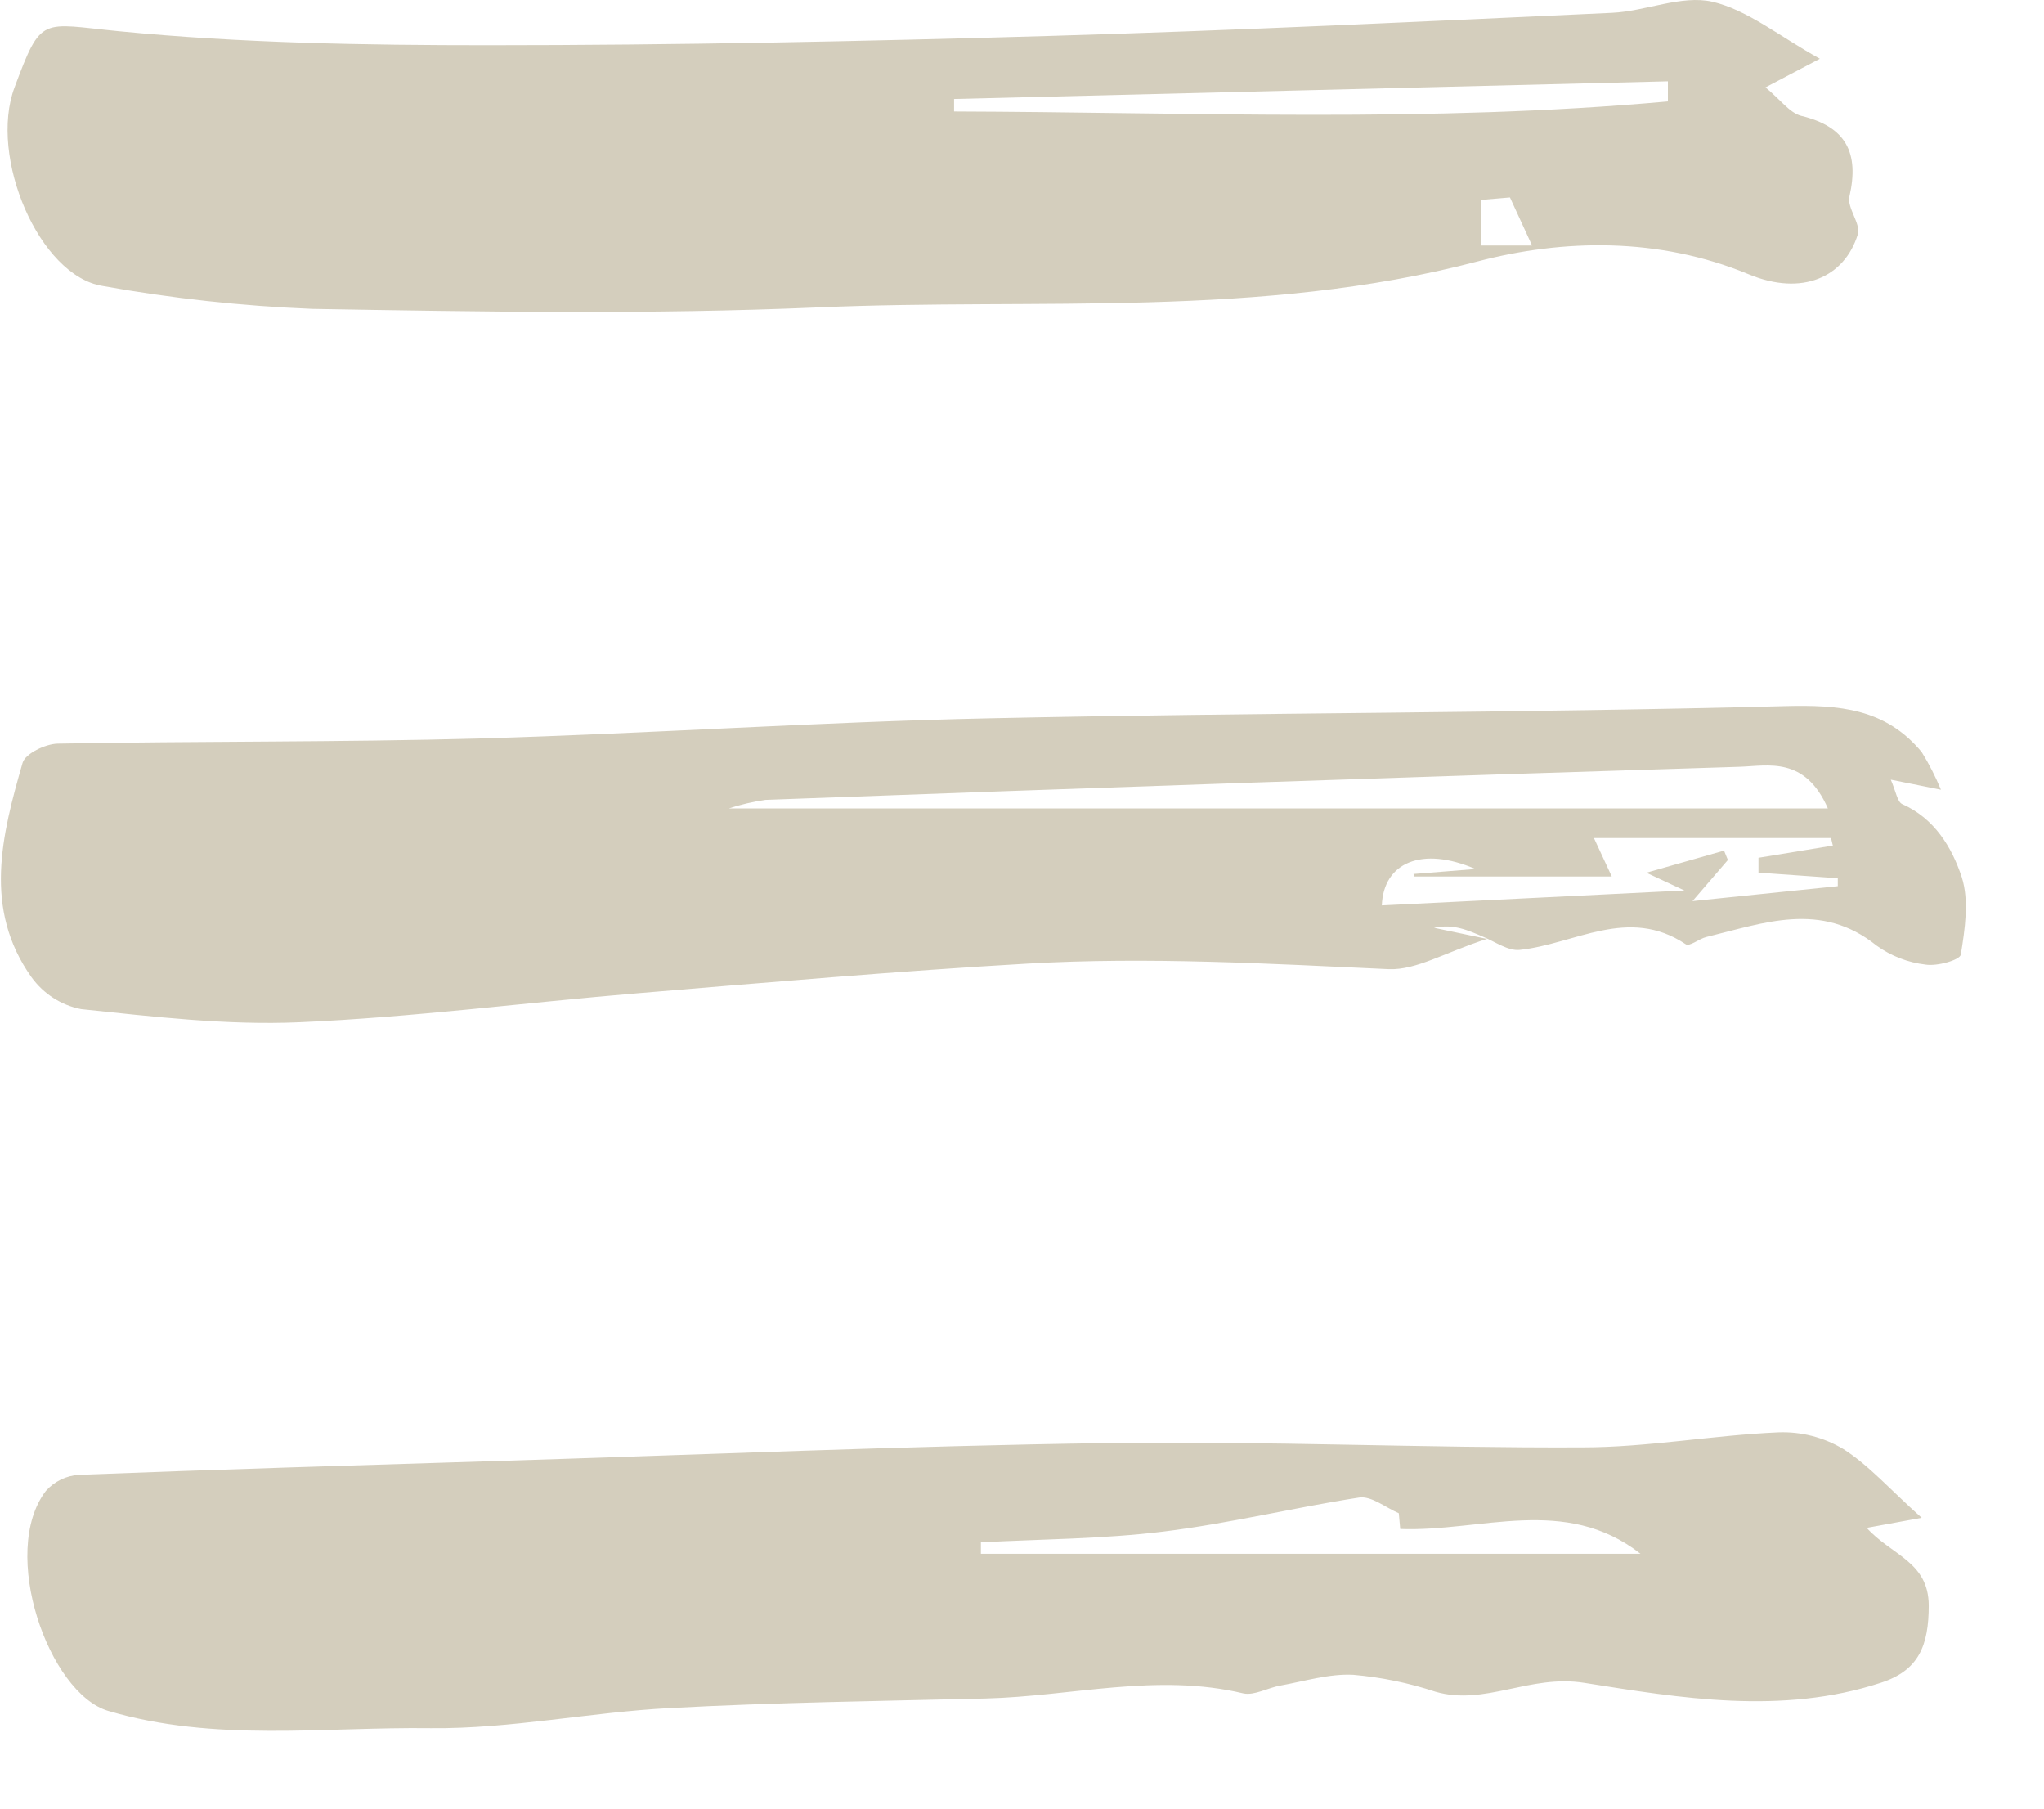 <svg xmlns:xlink="http://www.w3.org/1999/xlink" xmlns="http://www.w3.org/2000/svg" viewBox="0 0 26 23" preserveAspectRatio="xMidYMid" class="BaseIcon-icon" data-v-1e92d442="" width="26"  height="23" ><defs><symbol xmlns="http://www.w3.org/2000/svg" viewBox="0 0 26 23" id="burger-open--sprite">
<path d="M24.444 19.302L23.745 19.43C24.062 19.781 24.53 19.858 24.534 20.415C24.534 20.928 24.407 21.244 23.922 21.4C22.661 21.812 21.372 21.593 20.151 21.4C19.454 21.29 18.89 21.696 18.259 21.513C17.92 21.401 17.57 21.329 17.214 21.298C16.906 21.282 16.594 21.38 16.285 21.435C16.127 21.463 15.958 21.563 15.818 21.535C14.716 21.271 13.629 21.572 12.539 21.599C11.199 21.632 9.858 21.649 8.52 21.721C7.511 21.773 6.495 21.987 5.483 21.977C4.115 21.959 2.733 22.158 1.376 21.757C0.619 21.532 -0.011 19.741 0.583 18.96C0.692 18.838 0.843 18.765 1.005 18.755C2.778 18.686 4.551 18.634 6.325 18.579C8.914 18.5 11.501 18.387 14.089 18.351C16.107 18.323 18.113 18.415 20.123 18.406C20.956 18.406 21.787 18.251 22.62 18.215C22.91 18.204 23.196 18.277 23.446 18.426C23.772 18.633 24.045 18.945 24.444 19.302ZM17.811 19.444L17.793 19.244C17.625 19.172 17.445 19.021 17.288 19.044C16.456 19.172 15.634 19.375 14.799 19.477C14.031 19.572 13.252 19.573 12.477 19.614V19.759H20.867C19.908 19.01 18.837 19.483 17.811 19.444Z"></path>
<path d="M24.689 10.043L24.051 9.915C24.116 10.063 24.134 10.198 24.197 10.226C24.607 10.408 24.828 10.774 24.954 11.155C25.049 11.453 24.994 11.816 24.942 12.139C24.931 12.209 24.642 12.29 24.495 12.267C24.27 12.241 24.055 12.158 23.87 12.025C23.164 11.455 22.435 11.739 21.704 11.916C21.612 11.938 21.488 12.044 21.441 12.007C20.712 11.52 20.032 12.007 19.329 12.08C19.183 12.094 19.023 11.979 18.871 11.915C18.68 11.834 18.493 11.744 18.241 11.799L18.914 11.94C18.377 12.113 18.019 12.337 17.669 12.325C16.139 12.255 14.606 12.167 13.077 12.254C11.419 12.349 9.765 12.494 8.112 12.631C6.677 12.75 5.244 12.938 3.806 13C2.883 13.04 1.949 12.929 1.032 12.833C0.779 12.784 0.554 12.639 0.401 12.428C-0.217 11.56 0.023 10.619 0.287 9.702C0.321 9.584 0.577 9.461 0.732 9.457C2.525 9.424 4.32 9.441 6.113 9.391C8.272 9.329 10.428 9.181 12.586 9.135C15.958 9.062 19.333 9.069 22.704 8.98C23.399 8.962 23.983 9.009 24.444 9.564C24.539 9.716 24.62 9.877 24.689 10.043ZM9.278 10.281H23.251C22.959 9.616 22.494 9.739 22.131 9.751C17.999 9.879 13.867 10.019 9.736 10.172C9.58 10.195 9.426 10.23 9.276 10.279L9.278 10.281ZM20.502 11.146H17.986L17.98 11.114L18.768 11.051C18.087 10.757 17.598 10.968 17.577 11.514L21.426 11.324L20.942 11.098L21.93 10.817L21.979 10.936L21.529 11.459L23.377 11.269V11.168L22.368 11.097V10.908L23.314 10.753L23.291 10.657H20.275L20.502 11.146Z"></path>
<path d="M23.149 0.747L22.457 1.111C22.647 1.267 22.765 1.437 22.913 1.474C23.481 1.611 23.652 1.942 23.525 2.499C23.492 2.644 23.674 2.847 23.631 2.982C23.462 3.526 22.922 3.77 22.244 3.488C21.099 3.013 19.884 3.04 18.797 3.324C16.023 4.052 13.208 3.788 10.413 3.909C8.269 4.001 6.118 3.965 3.972 3.928C3.077 3.892 2.186 3.795 1.304 3.636C0.5 3.508 -0.147 1.997 0.185 1.111C0.53 0.187 0.519 0.301 1.512 0.397C3.07 0.549 4.642 0.575 6.209 0.575C8.587 0.575 10.967 0.526 13.345 0.457C15.724 0.388 18.119 0.273 20.505 0.163C20.935 0.143 21.387 -0.067 21.782 0.022C22.233 0.128 22.636 0.464 23.149 0.747ZM12.136 1.259V1.418C15.163 1.428 18.189 1.564 21.216 1.29V1.034L12.136 1.259ZM19.207 2.511L18.842 2.542V3.122H19.488L19.207 2.511Z"></path>
</symbol></defs><use xlink:href="#burger-open--sprite" data-v-1e92d442="" fill="#D4CEBD"></use></svg>